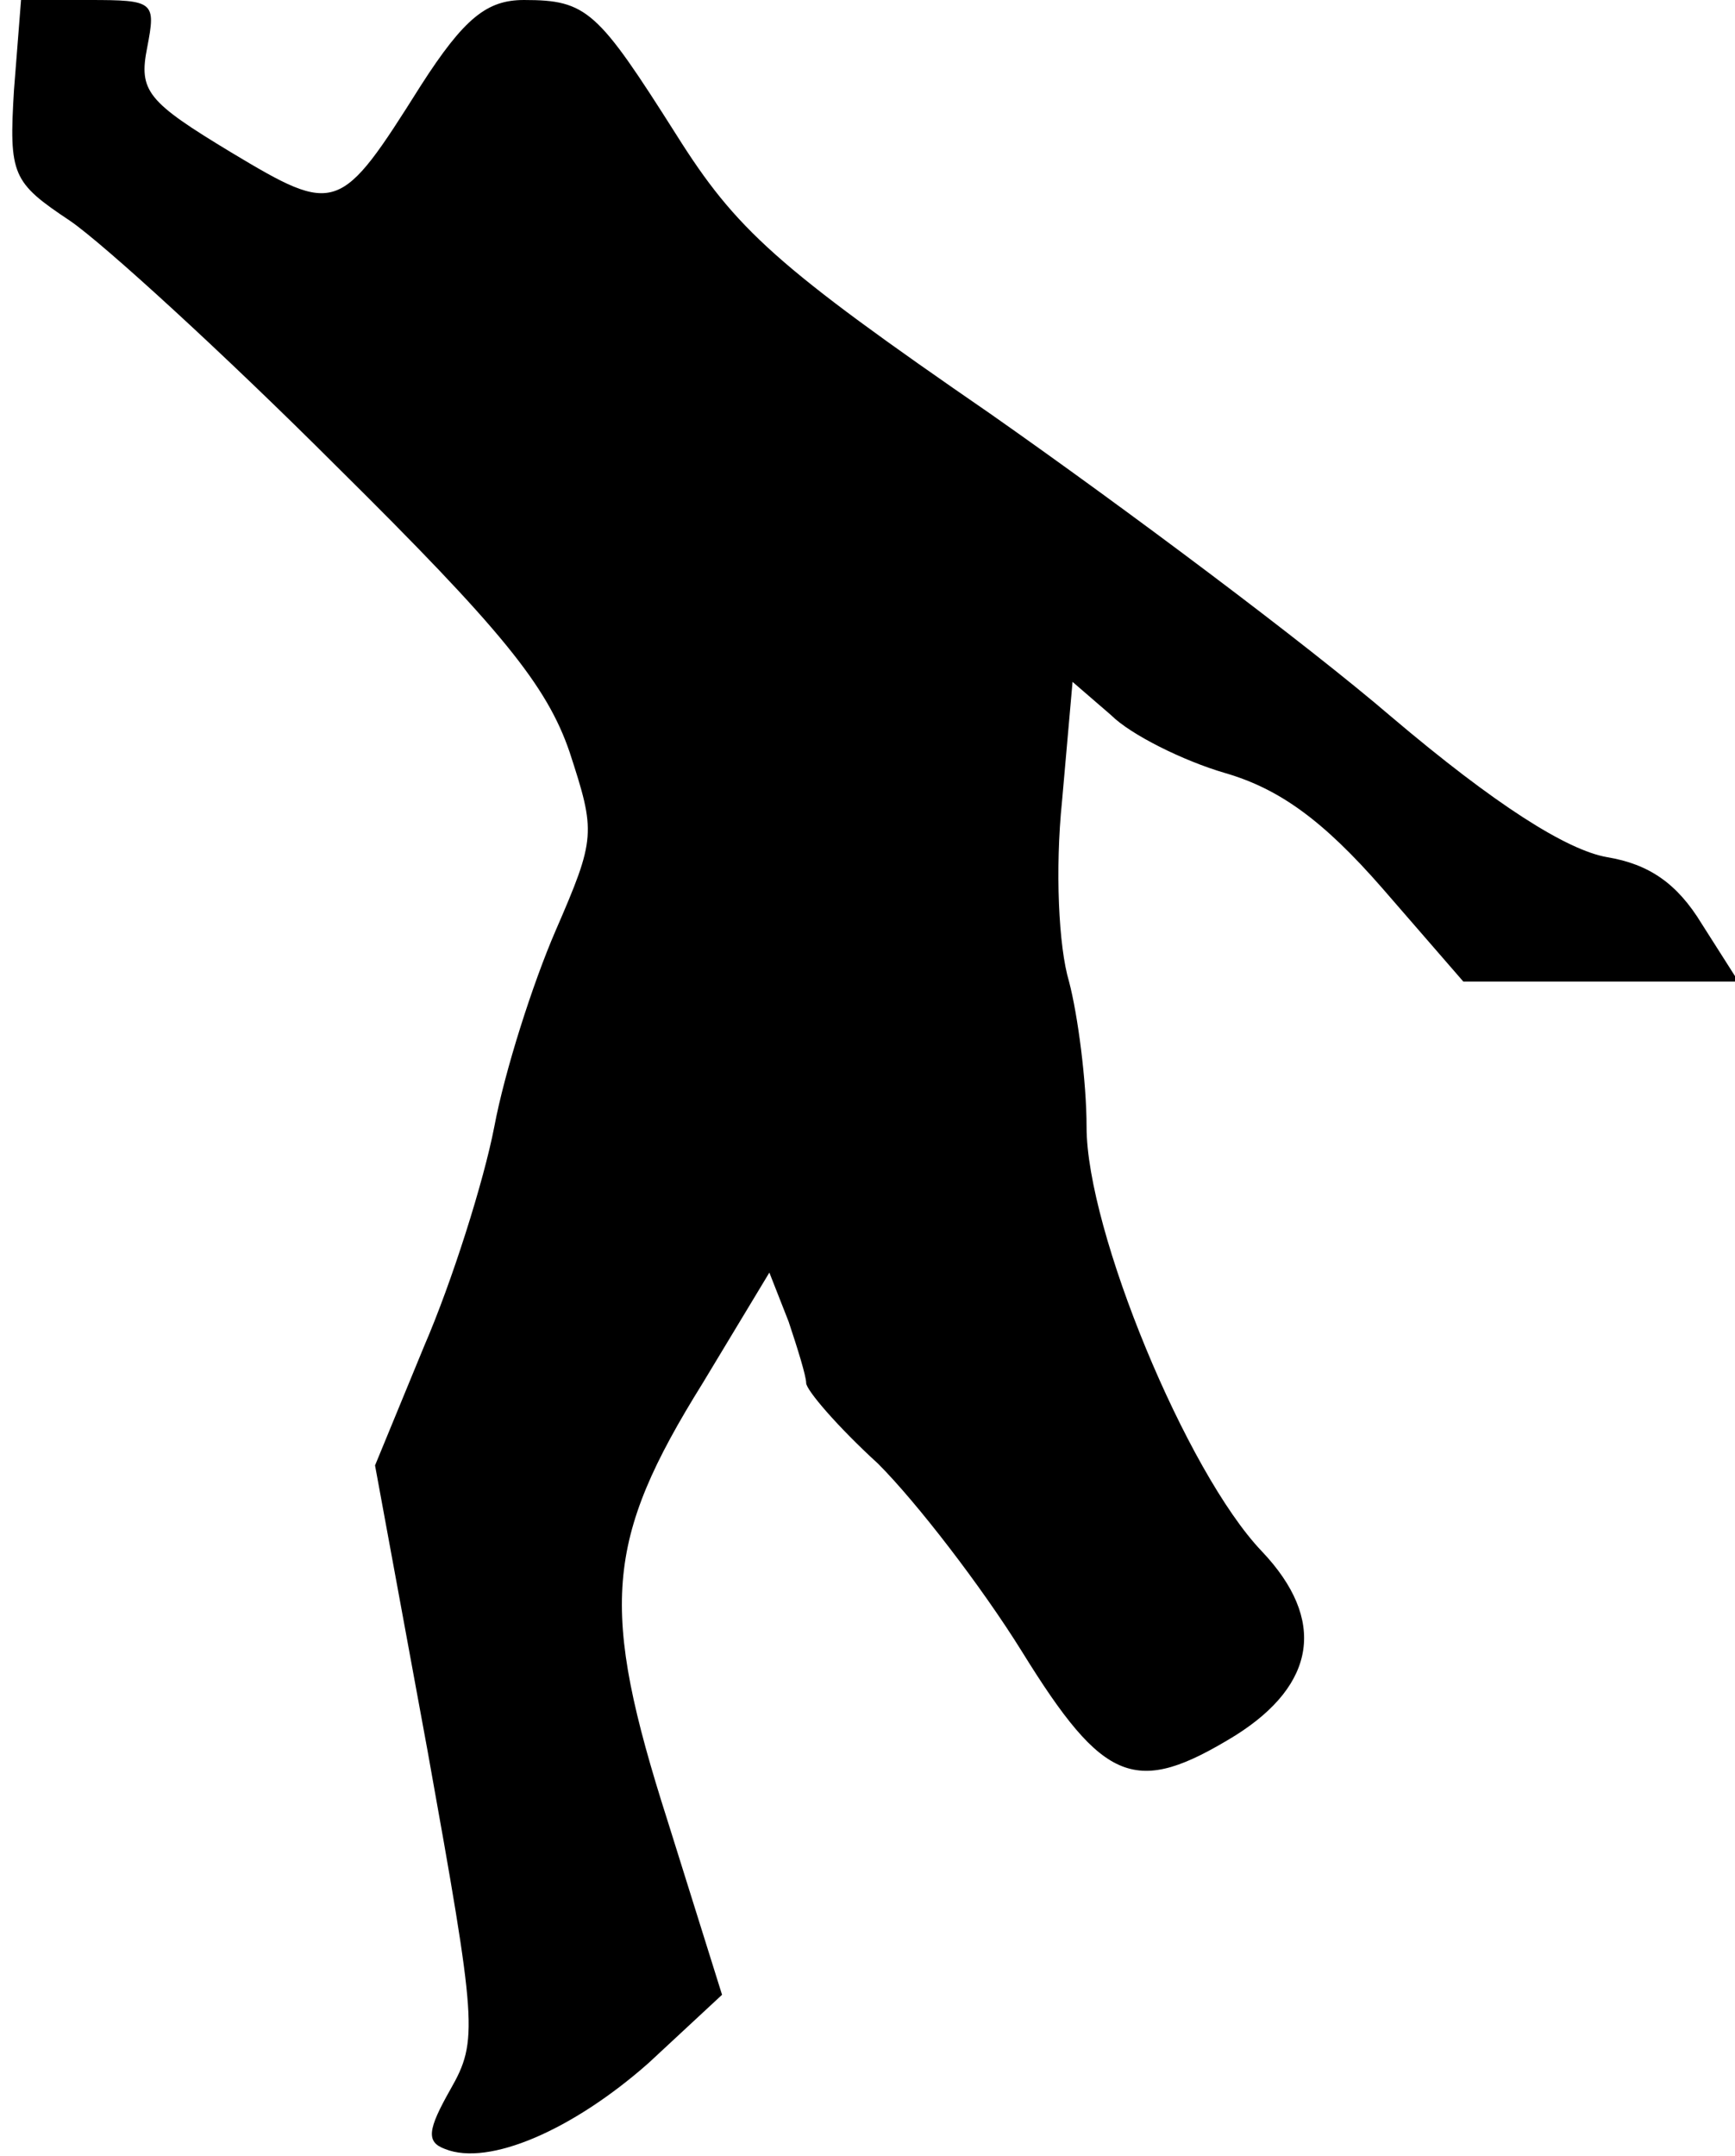 <?xml version="1.0" standalone="no"?>
<!DOCTYPE svg PUBLIC "-//W3C//DTD SVG 20010904//EN"
 "http://www.w3.org/TR/2001/REC-SVG-20010904/DTD/svg10.dtd">
<svg version="1.0" xmlns="http://www.w3.org/2000/svg"
 width="99pt" height="123pt" viewBox="0 0 99 123"
 preserveAspectRatio="xMidYMid meet">
<g transform="translate(0,123) scale(0.1,-0.1)"
fill="#000000" stroke="none">
<path fill="#000000" stroke="none" d="M8 1179 c-3 -49 -1 -53 32 -75 19 -13
88 -76 152 -140 94 -93 120 -125 133 -163 15 -46 15 -49 -8 -102 -13 -30 -29
-80 -35 -112 -6 -31 -24 -88 -40 -125 l-28 -68 30 -163 c28 -156 29 -165 13
-193 -13 -23 -14 -30 -3 -34 25 -10 73 11 116 49 l42 39 -31 99 c-39 122 -36
160 20 250 l38 63 11 -28 c5 -15 10 -31 10 -35 0 -4 18 -25 41 -46 22 -22 59
-70 82 -107 47 -76 65 -83 122 -48 46 29 52 66 15 105 -43 45 -100 183 -100
242 0 26 -5 64 -10 83 -6 20 -8 64 -4 103 l6 68 22 -19 c11 -11 41 -26 65 -33
31 -9 56 -27 90 -66 l46 -53 78 0 79 0 -21 33 c-14 23 -30 34 -54 38 -23 4
-64 30 -123 80 -49 42 -152 119 -229 173 -122 84 -145 105 -179 159 -45 71
-51 77 -87 77 -21 0 -34 -10 -59 -49 -46 -73 -48 -74 -108 -38 -48 29 -53 35
-48 60 5 26 4 27 -33 27 l-39 0 -4 -51z"/>
</g>
</svg>
